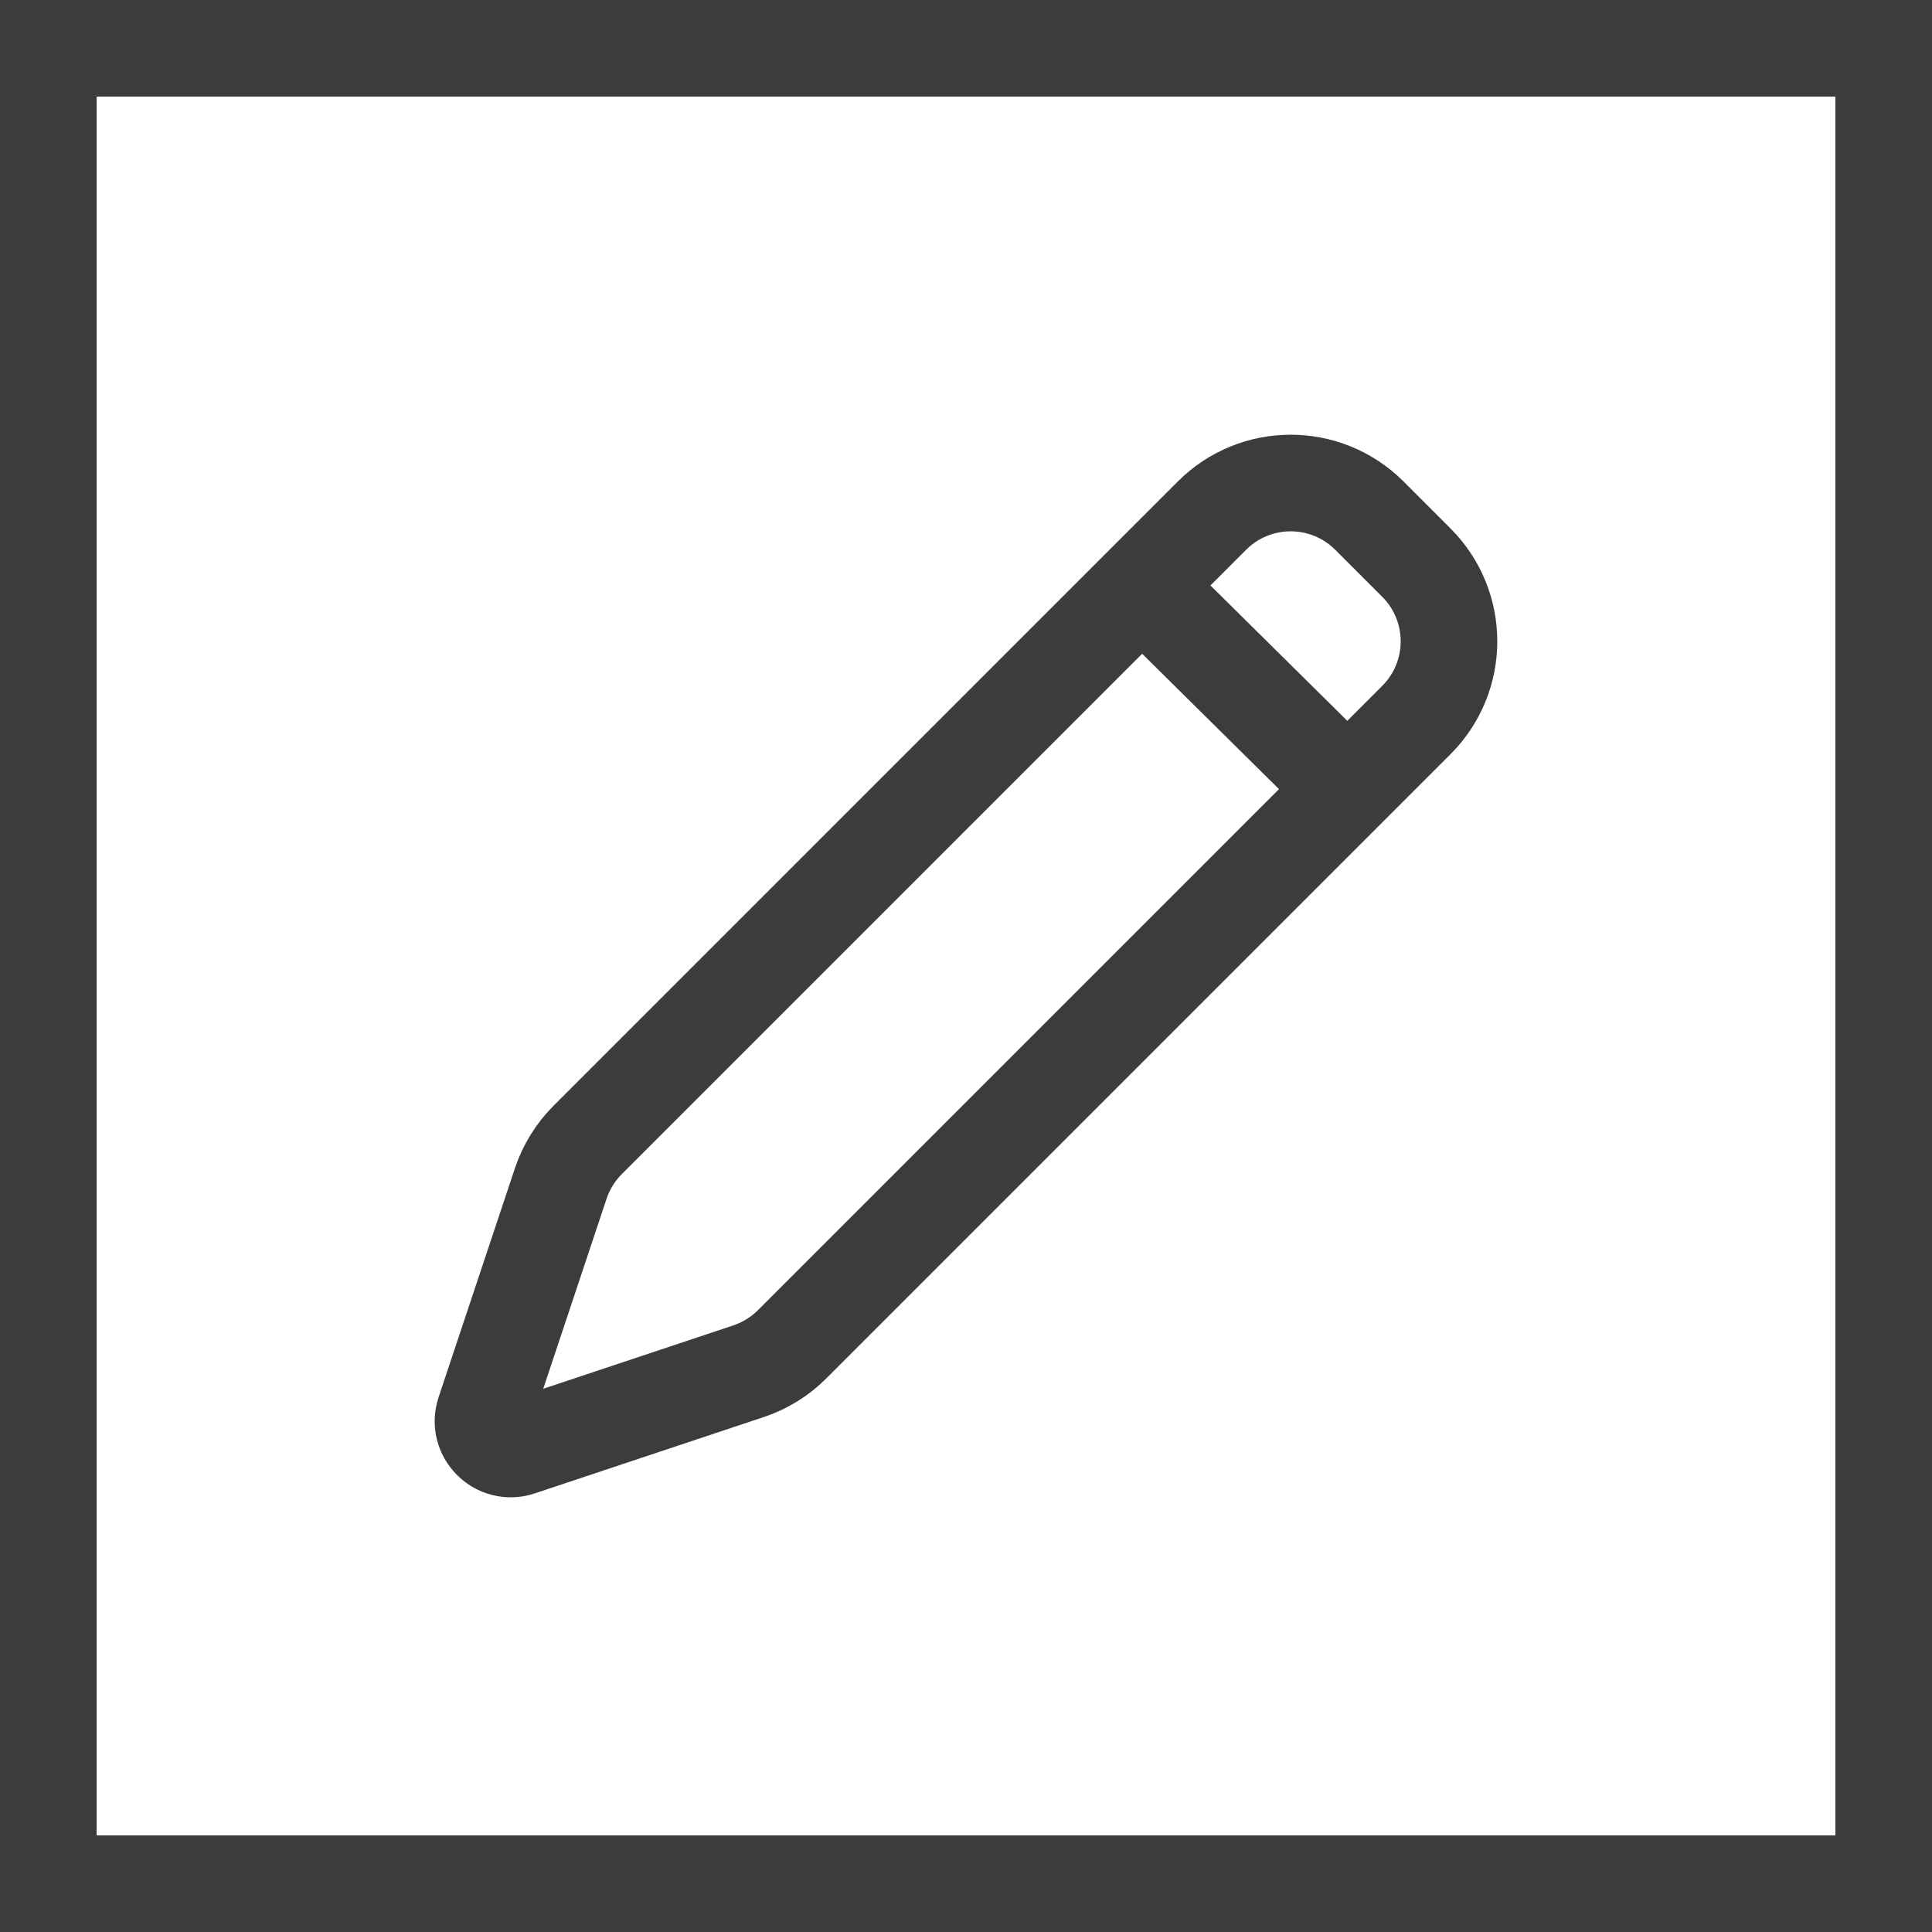 <svg width="20" height="20" viewBox="0 0 20 20" fill="none" xmlns="http://www.w3.org/2000/svg">
<g id="Group 485">
<rect id="Rectangle 796" x="0.5" y="0.5" width="19" height="19" stroke="#3C3C3C"/>
<path id="Vector" d="M11.822 6.063L13.949 8.167M14.175 5.337L14.663 5.825C15.112 6.275 15.112 7.003 14.663 7.453L8.199 13.917C8.073 14.043 7.919 14.138 7.749 14.195L5.379 14.985C5.154 15.06 4.94 14.846 5.015 14.621L5.805 12.251C5.862 12.081 5.957 11.927 6.083 11.801L12.547 5.337C12.997 4.888 13.725 4.888 14.175 5.337Z" stroke="#3C3C3C" stroke-linecap="round"/>
</g>
</svg>
